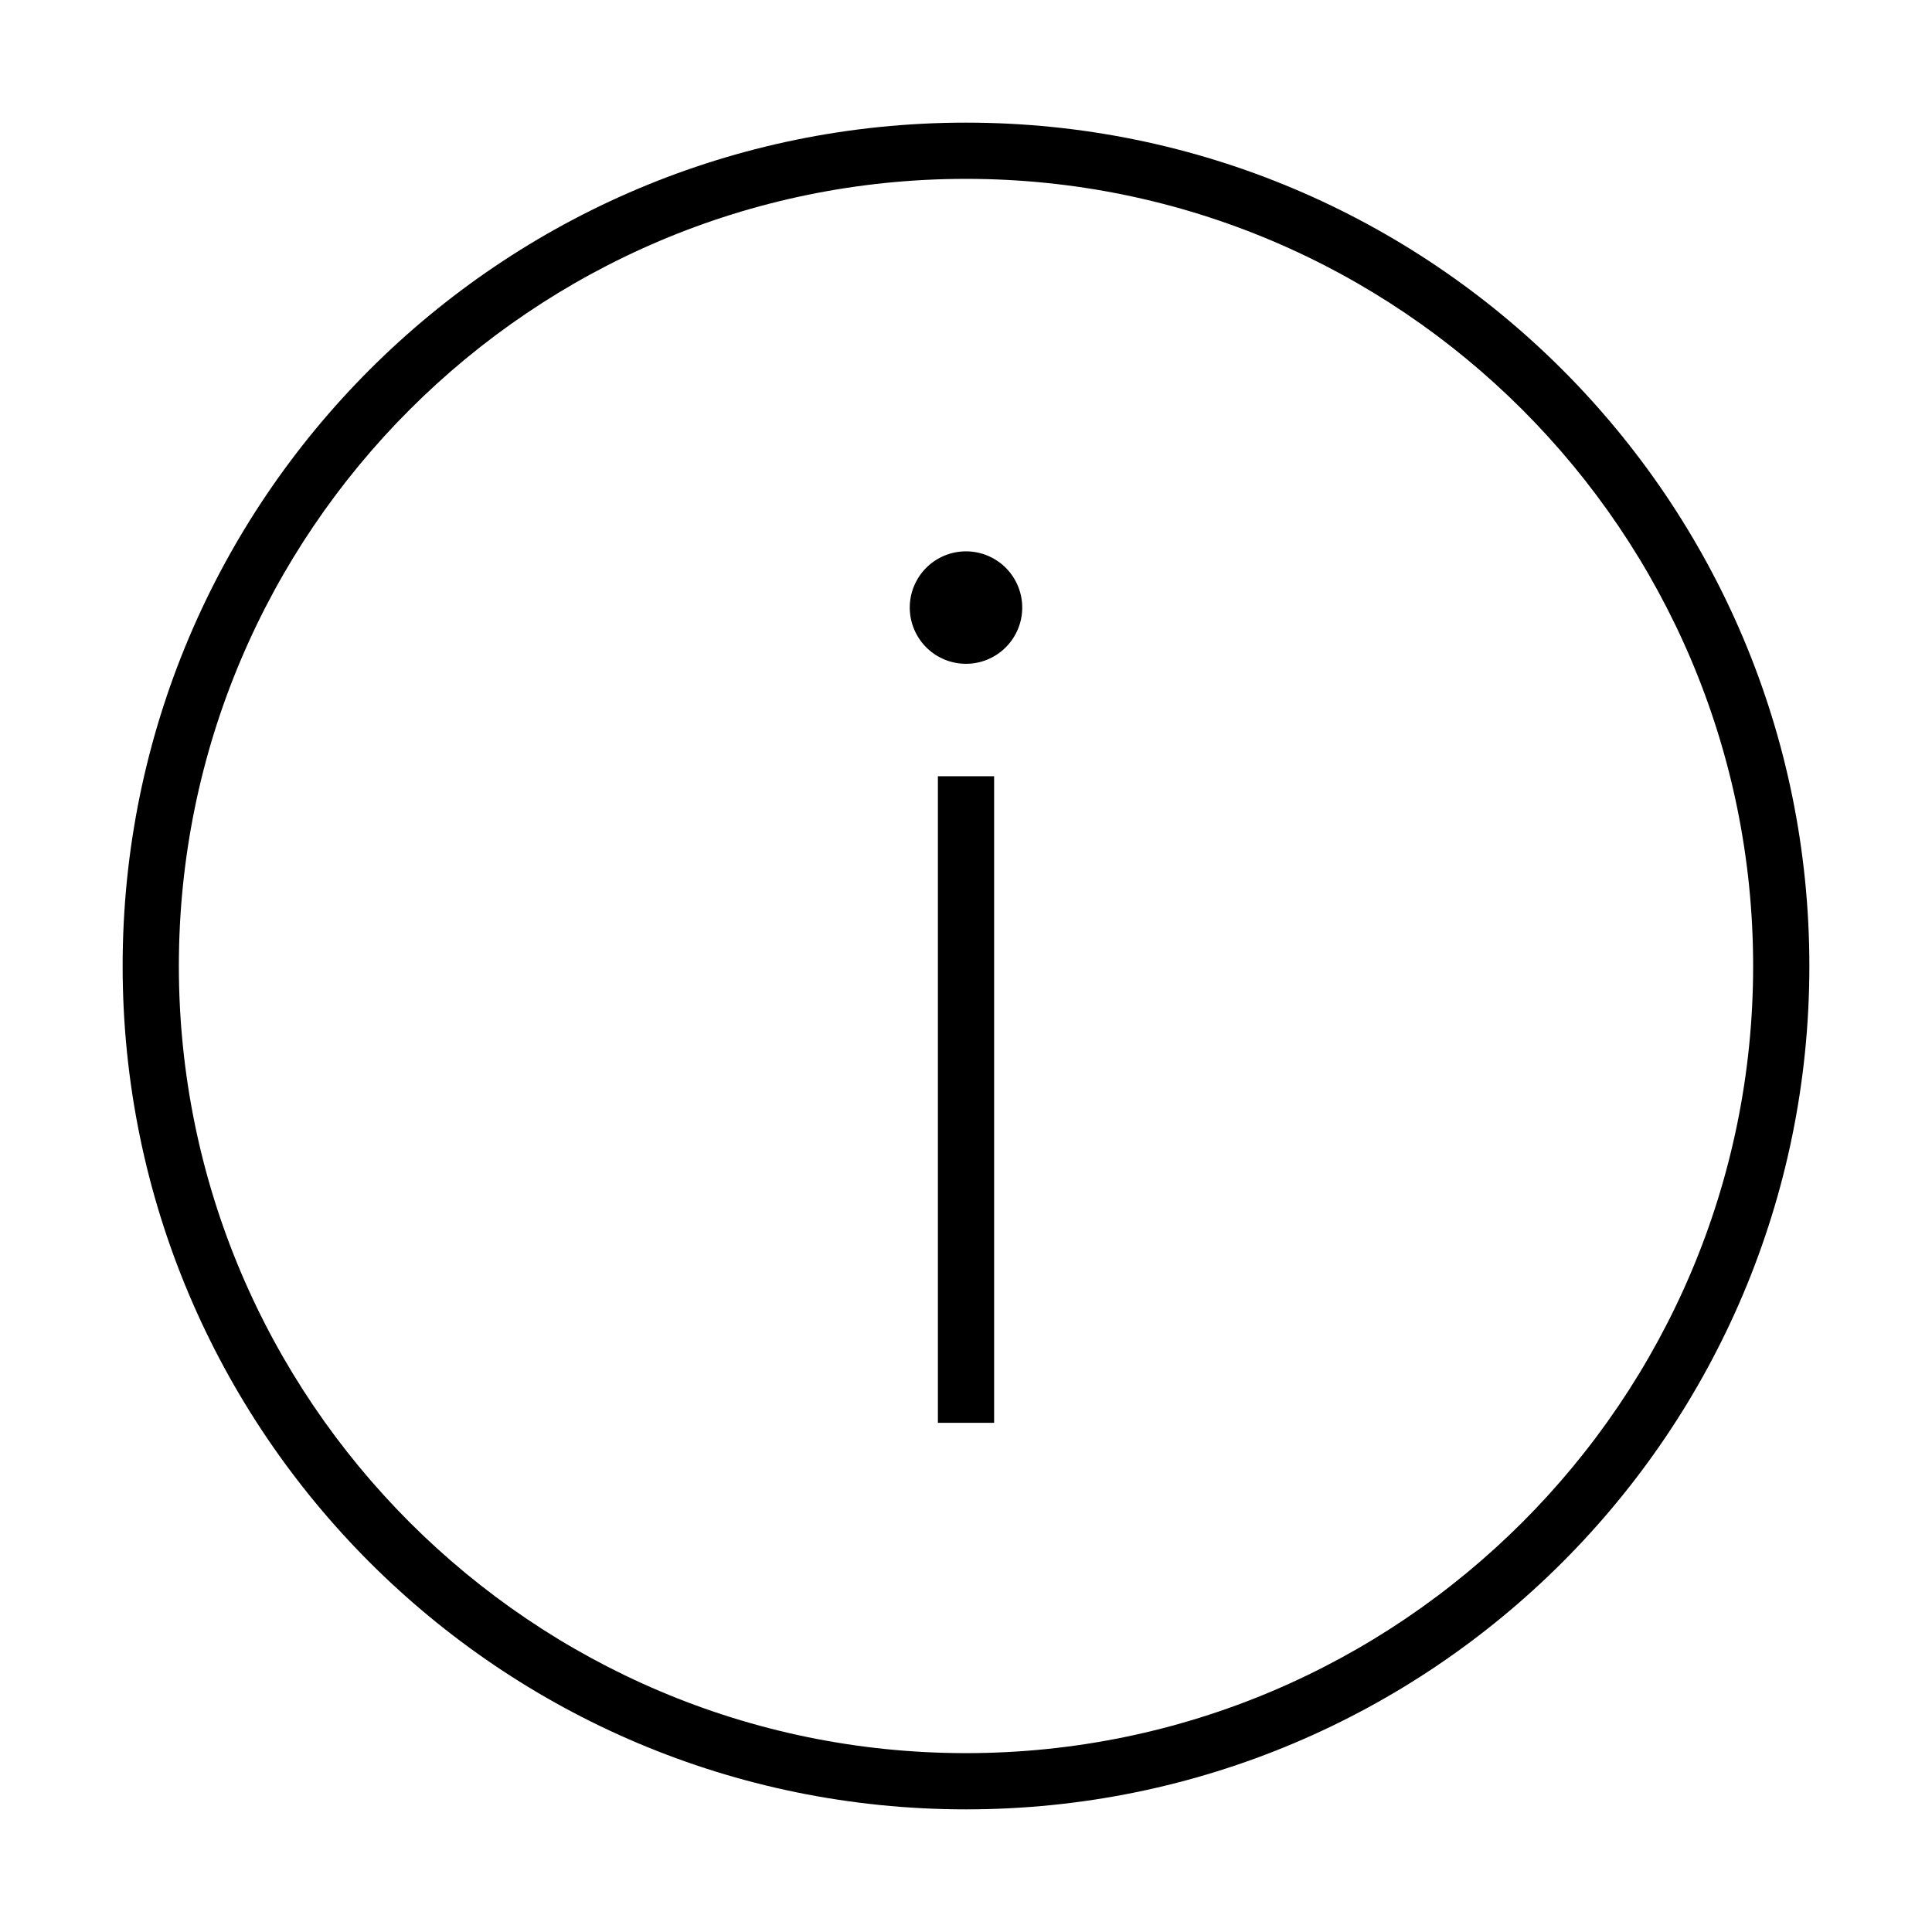 <?xml version="1.0" standalone="no"?><!DOCTYPE svg PUBLIC "-//W3C//DTD SVG 1.1//EN" "http://www.w3.org/Graphics/SVG/1.1/DTD/svg11.dtd"><svg t="1523703415131" class="icon" style="" viewBox="0 0 1024 1024" version="1.1" xmlns="http://www.w3.org/2000/svg" p-id="1158" xmlns:xlink="http://www.w3.org/1999/xlink" width="200" height="200"><defs><style type="text/css"></style></defs><path d="M512 65C265.146 65 65 265.146 65 512c0 246.854 200.146 447 447 447 246.854 0 447-200.146 447-447C959 265.146 758.854 65 512 65zM512 929.199C281.952 929.199 94.8 742.048 94.8 512S281.952 94.8 512 94.8 929.2 281.952 929.2 512 742.048 929.199 512 929.199z" p-id="1159"></path><path d="M497.1 411.425l29.8 0 0 342.7-29.8 0 0-342.7Z" p-id="1160"></path><path d="M512 322.025m-29.8 0a29.8 29.8 0 1 0 59.6 0 29.8 29.8 0 1 0-59.6 0Z" p-id="1161"></path></svg>